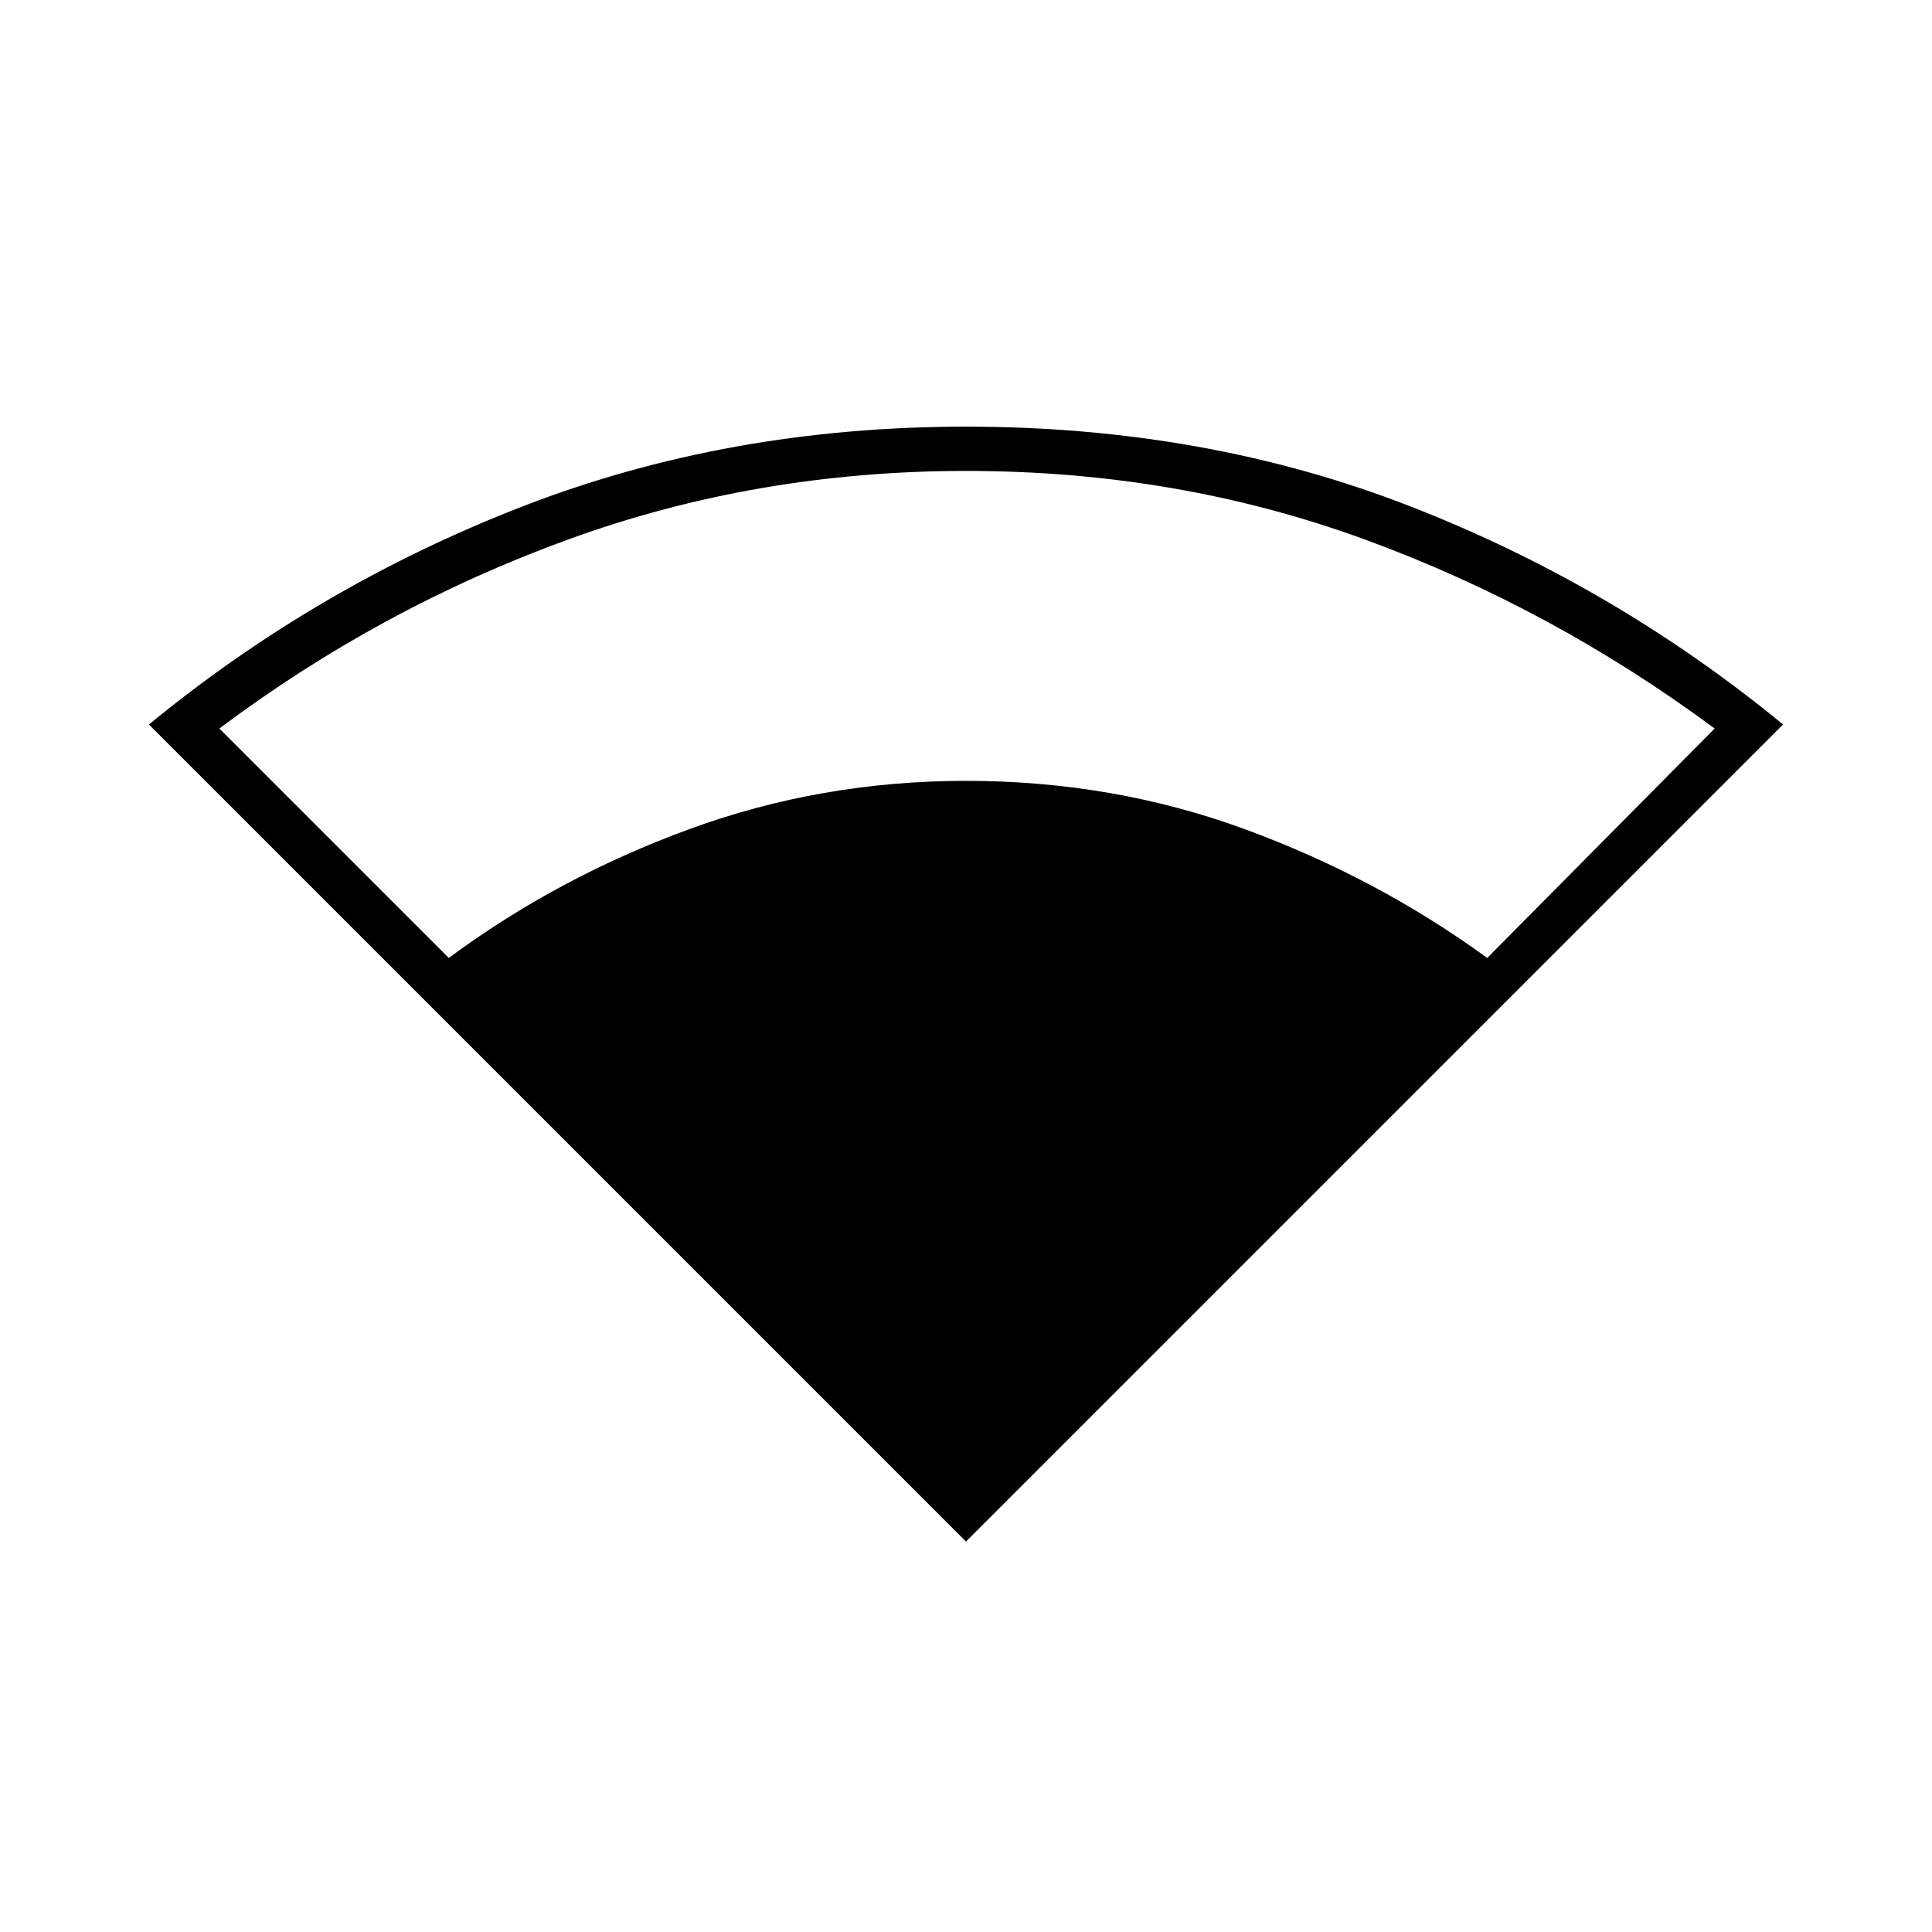 <svg xmlns="http://www.w3.org/2000/svg" height="48" width="48"><path d="M24 38.3 3.7 18q4.2-3.45 9.3-5.425Q18.1 10.6 24 10.6q5.95 0 11.025 1.975T44.3 18ZM11.15 23.8q2.7-2 5.975-3.2Q20.4 19.4 24 19.4q3.65 0 6.925 1.2t6.025 3.2l5.65-5.7q-4.05-3-8.7-4.7-4.65-1.7-9.9-1.7-5.2 0-9.875 1.7T5.45 18.1Z"/></svg>